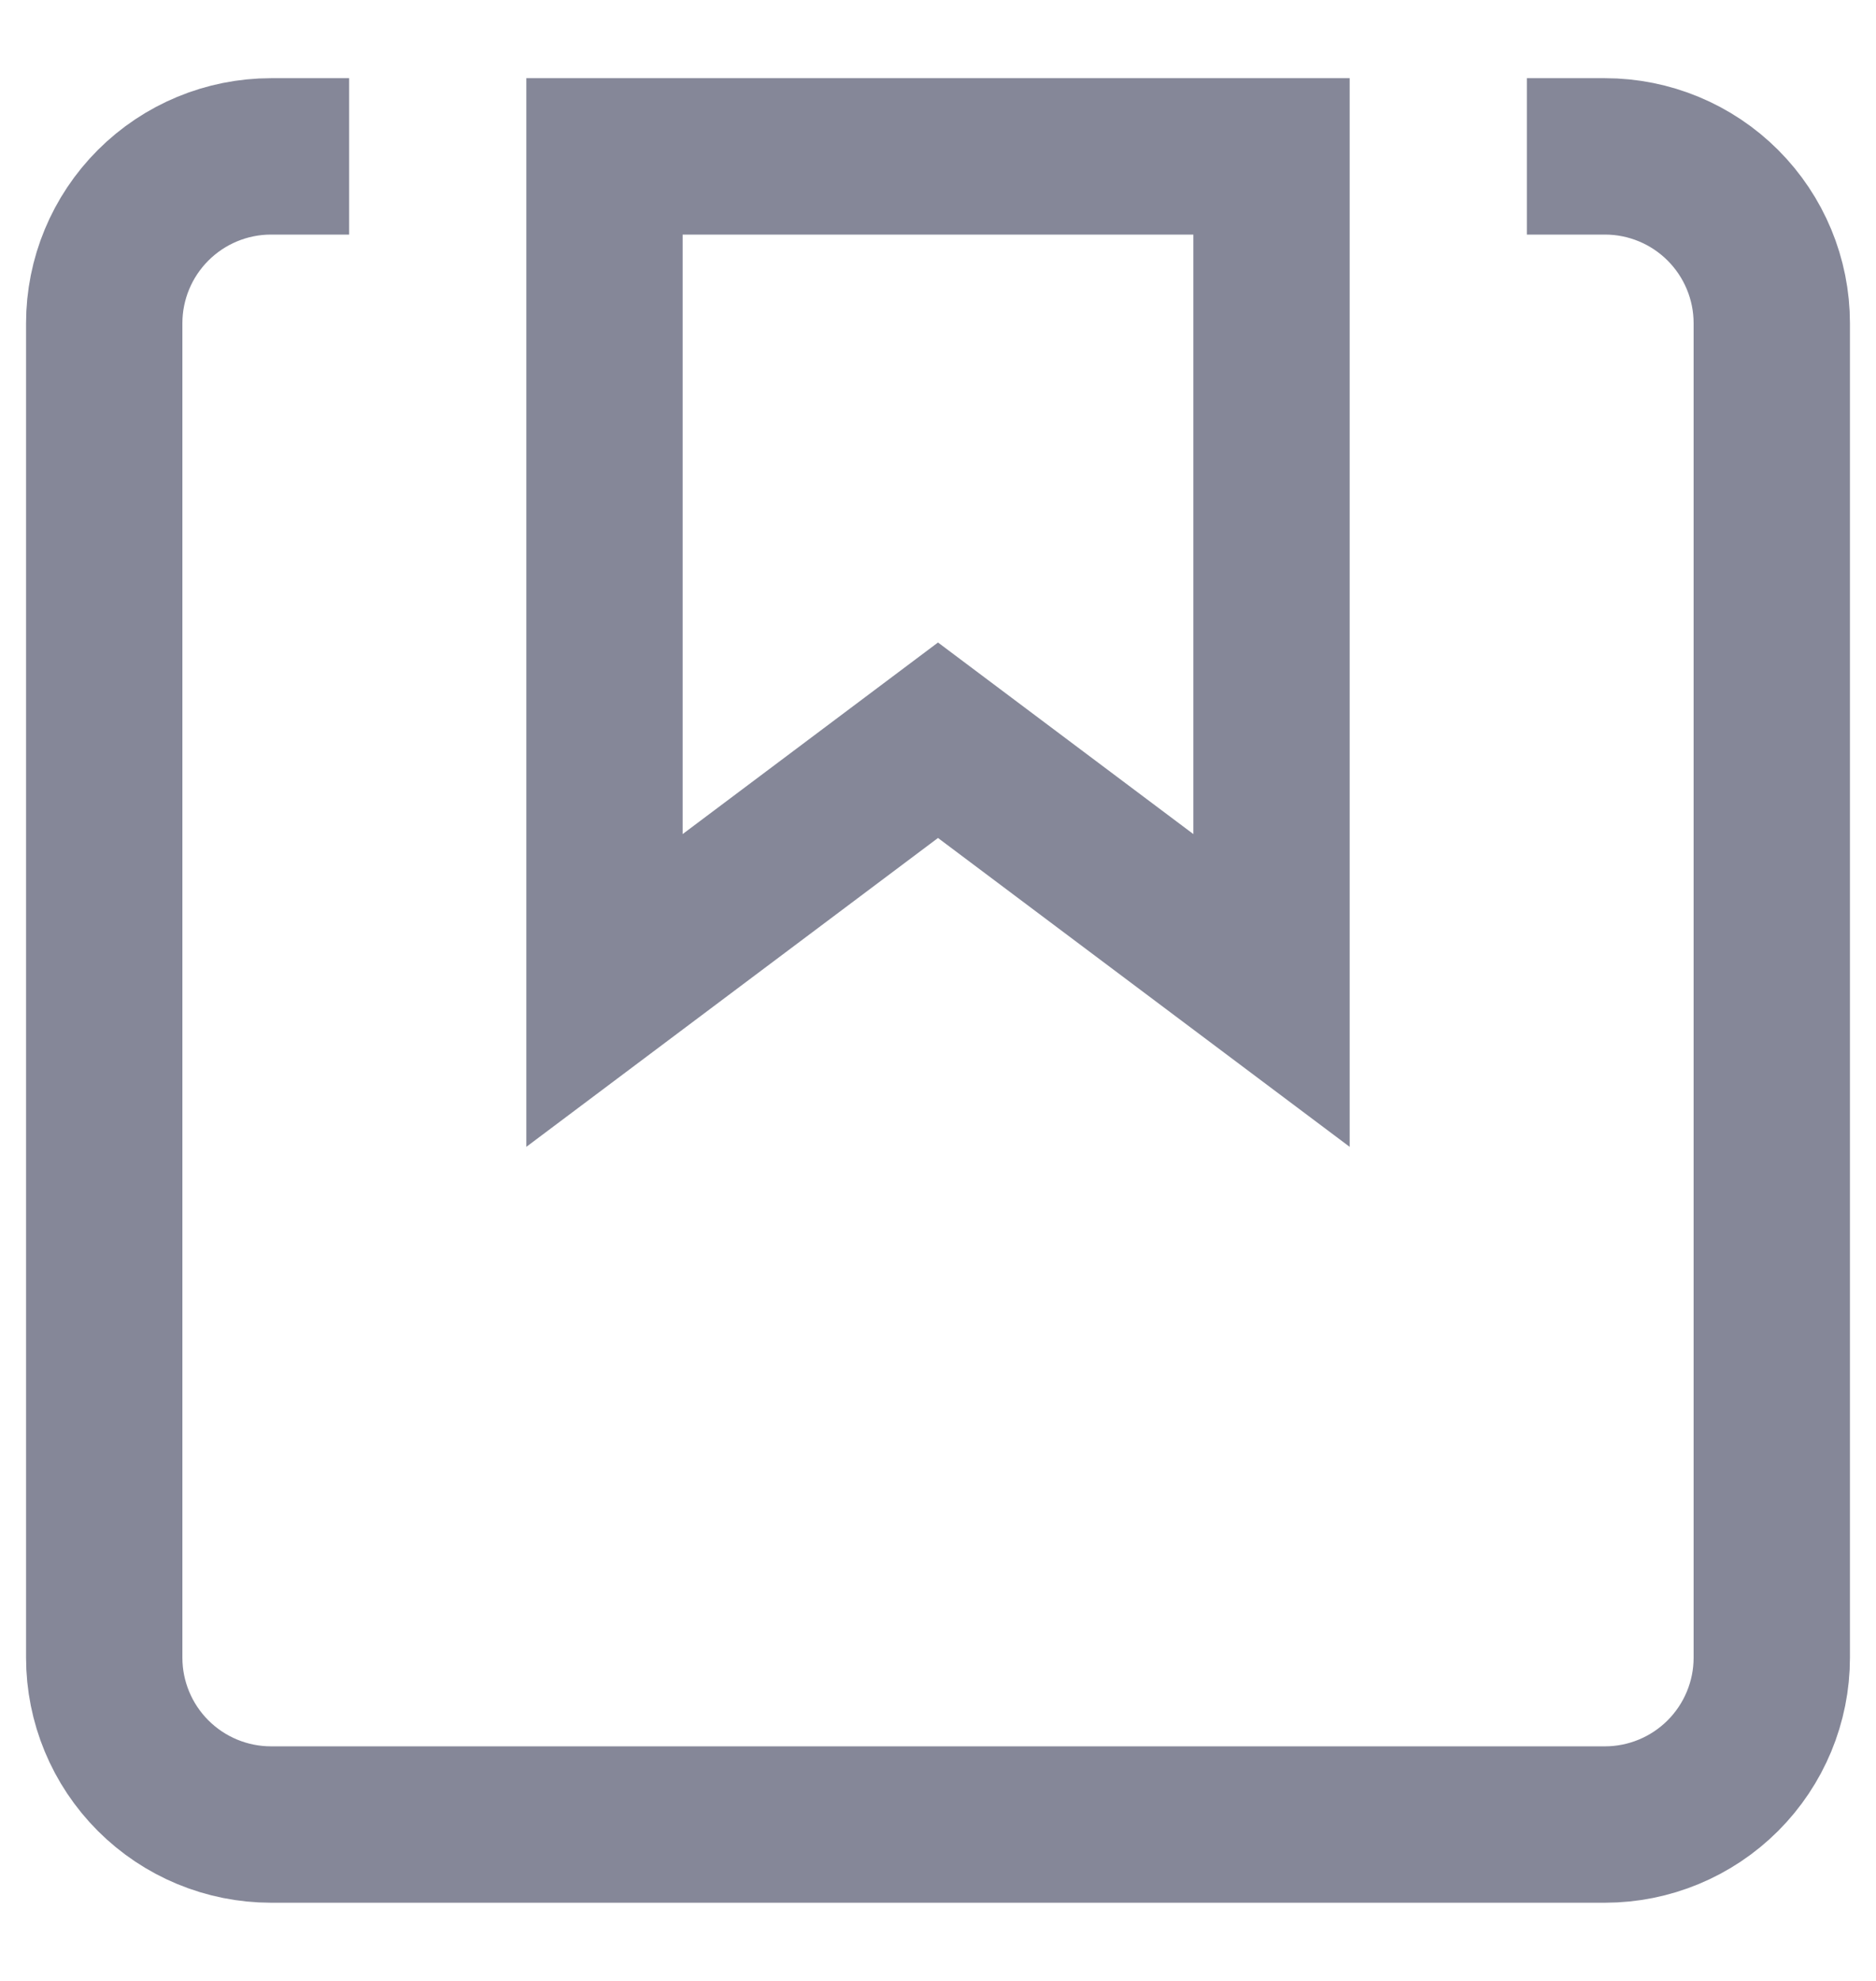 <svg width="18" height="19" viewBox="0 0 18 19" fill="none" xmlns="http://www.w3.org/2000/svg">
<path d="M15.4 1.5C15.824 1.5 16.231 1.669 16.531 1.969C16.831 2.269 17 2.676 17 3.1V15.9C17 16.324 16.831 16.731 16.531 17.031C16.231 17.331 15.824 17.5 15.4 17.5H2.6C2.176 17.5 1.769 17.331 1.469 17.031C1.169 16.731 1 16.324 1 15.9V3.1C1 2.676 1.169 2.269 1.469 1.969C1.769 1.669 2.176 1.5 2.6 1.5" stroke="#858798" stroke-width="1.5" stroke-miterlimit="10" stroke-linecap="square"/>
<path d="M12.2 9.5L9 7.1L5.8 9.5V1.5H12.2V9.5Z" stroke="#858798" stroke-width="1.5" stroke-miterlimit="10" stroke-linecap="square"/>
</svg>
